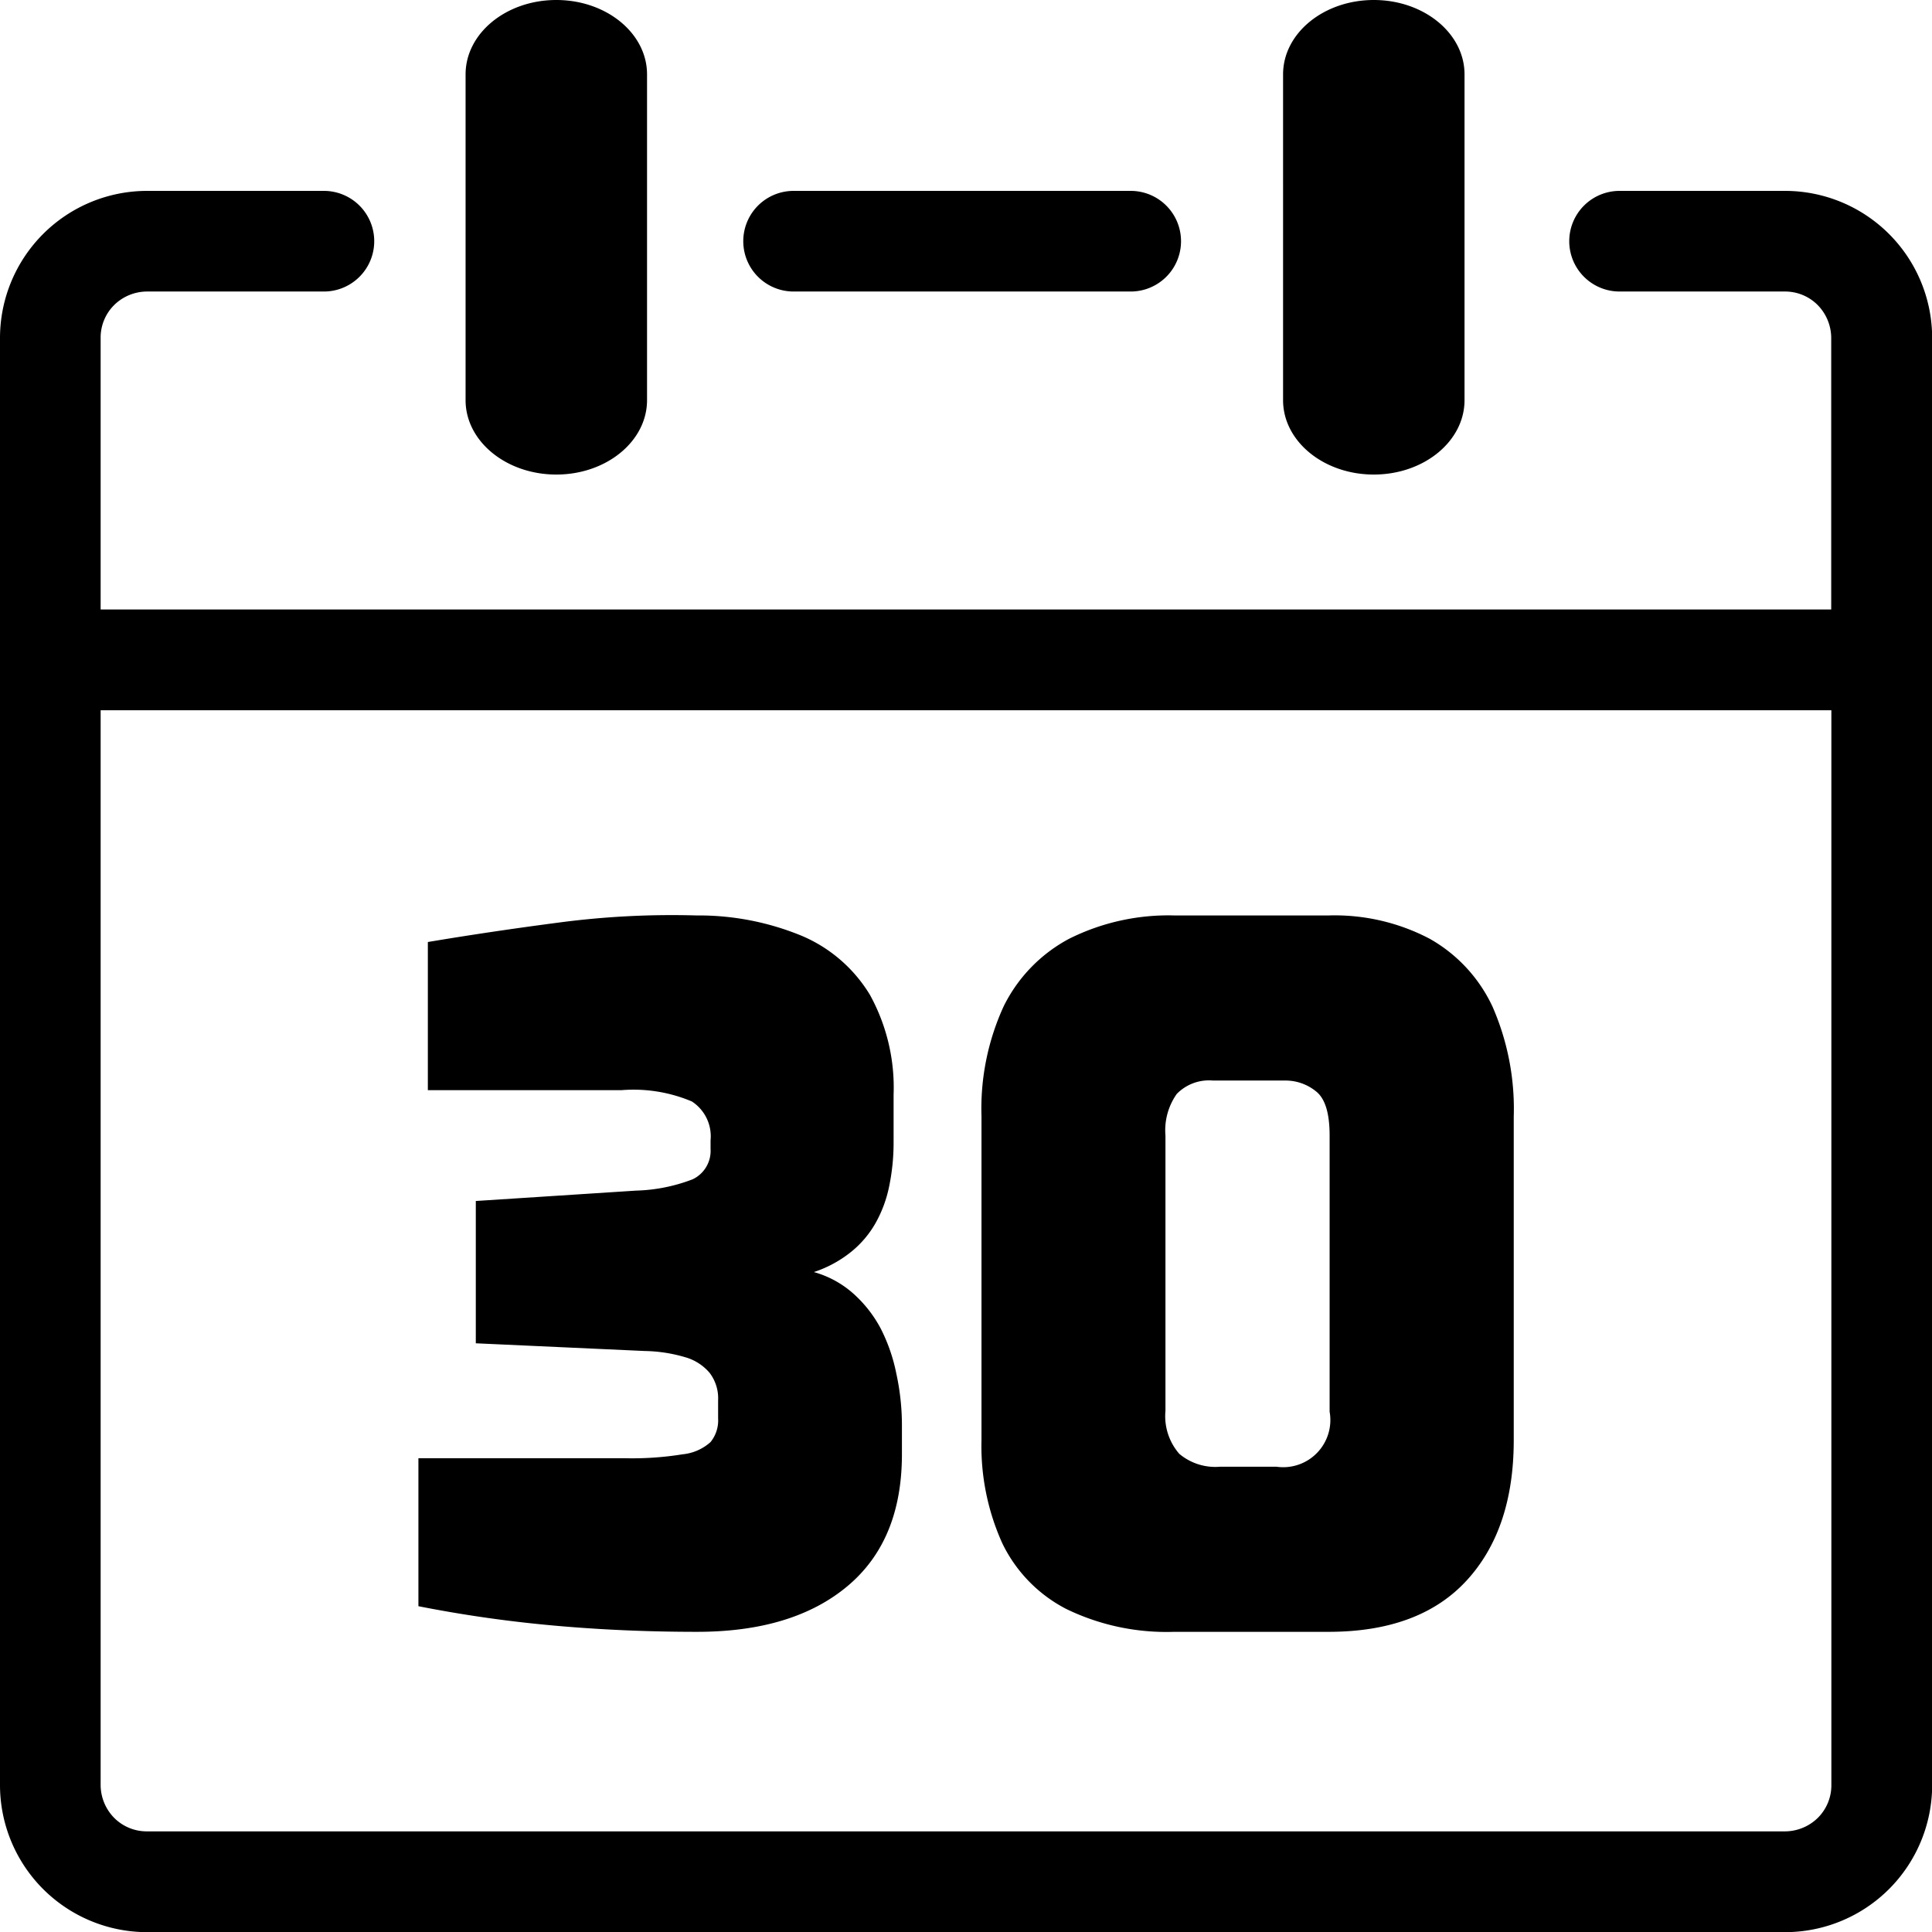 <svg id="Layer_1" data-name="Layer 1" xmlns="http://www.w3.org/2000/svg" viewBox="0 0 122.87 122.88"><title>date-30</title><path d="M81.6,4.73C81.6,2.12,84.18,0,87.37,0s5.77,2.12,5.77,4.73V25.45c0,2.61-2.58,4.73-5.77,4.73s-5.77-2.12-5.77-4.73V4.73ZM44.35,103.78q-4.83,0-9.36-.42a82.2,82.2,0,0,1-8.38-1.21V92.74H39.76a20.08,20.08,0,0,0,3.65-.25,3.11,3.11,0,0,0,1.78-.78,2.19,2.19,0,0,0,.48-1.51V89.06a2.67,2.67,0,0,0-.54-1.75,3.17,3.17,0,0,0-1.57-1A9.61,9.61,0,0,0,41,85.92l-10.74-.49V76.38l10.19-.66A10.81,10.81,0,0,0,44.05,75a2,2,0,0,0,1.14-1.93v-.55A2.64,2.64,0,0,0,44,70.05a9.53,9.53,0,0,0-4.46-.72H27.21V59.91c2.62-.44,5.37-.85,8.27-1.23a54.81,54.81,0,0,1,8.81-.46A17.17,17.17,0,0,1,51,59.52a9.31,9.31,0,0,1,4.32,3.74,12.23,12.23,0,0,1,1.51,6.37v3a13.72,13.72,0,0,1-.28,2.81,8,8,0,0,1-.87,2.35,6.43,6.43,0,0,1-1.57,1.84,7.53,7.53,0,0,1-2.35,1.27,6.33,6.33,0,0,1,2.5,1.36A8,8,0,0,1,56,84.47,11,11,0,0,1,57,87.34a15.41,15.41,0,0,1,.36,3.4v1.75q0,5.49-3.47,8.39t-9.56,2.9Zm30.31,0a14.58,14.58,0,0,1-6.84-1.45,9.19,9.19,0,0,1-4.08-4.19,15,15,0,0,1-1.32-6.55V71a15.6,15.6,0,0,1,1.41-7A9.75,9.75,0,0,1,68,59.7a14.12,14.12,0,0,1,6.69-1.48H84.5a13,13,0,0,1,6.42,1.48,9.62,9.62,0,0,1,4,4.32,16.19,16.19,0,0,1,1.35,7V91.59q0,5.67-3,8.93t-8.78,3.26Zm2.9-10.5h3.62a3,3,0,0,0,3.38-3.5V72.22c0-1.41-.28-2.34-.85-2.8a3.07,3.07,0,0,0-2-.7H77.14a2.86,2.86,0,0,0-2.3.85,4,4,0,0,0-.72,2.65v17.5A3.65,3.65,0,0,0,75,92.46a3.56,3.56,0,0,0,2.59.82ZM29.61,4.73C29.61,2.12,32.19,0,35.38,0s5.77,2.12,5.77,4.73V25.45c0,2.61-2.58,4.73-5.77,4.73s-5.77-2.12-5.77-4.73V4.73ZM6.4,38.76H116.46V21.47a3,3,0,0,0-.86-2.07,2.92,2.92,0,0,0-2.07-.86H103a3.2,3.2,0,1,1,0-6.4h10.55a9.36,9.36,0,0,1,9.33,9.33v92.08a9.36,9.36,0,0,1-9.33,9.33H9.33A9.36,9.36,0,0,1,0,113.54V21.47a9.36,9.36,0,0,1,9.33-9.33H20.6a3.2,3.2,0,1,1,0,6.4H9.33a3,3,0,0,0-2.07.86,2.92,2.92,0,0,0-.86,2.07V38.76Zm110.07,6.41H6.4v68.37a3,3,0,0,0,.86,2.07,2.92,2.92,0,0,0,2.07.86H113.54a3,3,0,0,0,2.07-.86,2.92,2.92,0,0,0,.86-2.07V45.17Zm-66-26.63a3.2,3.2,0,0,1,0-6.4H71.91a3.2,3.2,0,1,1,0,6.4Z"/></svg>